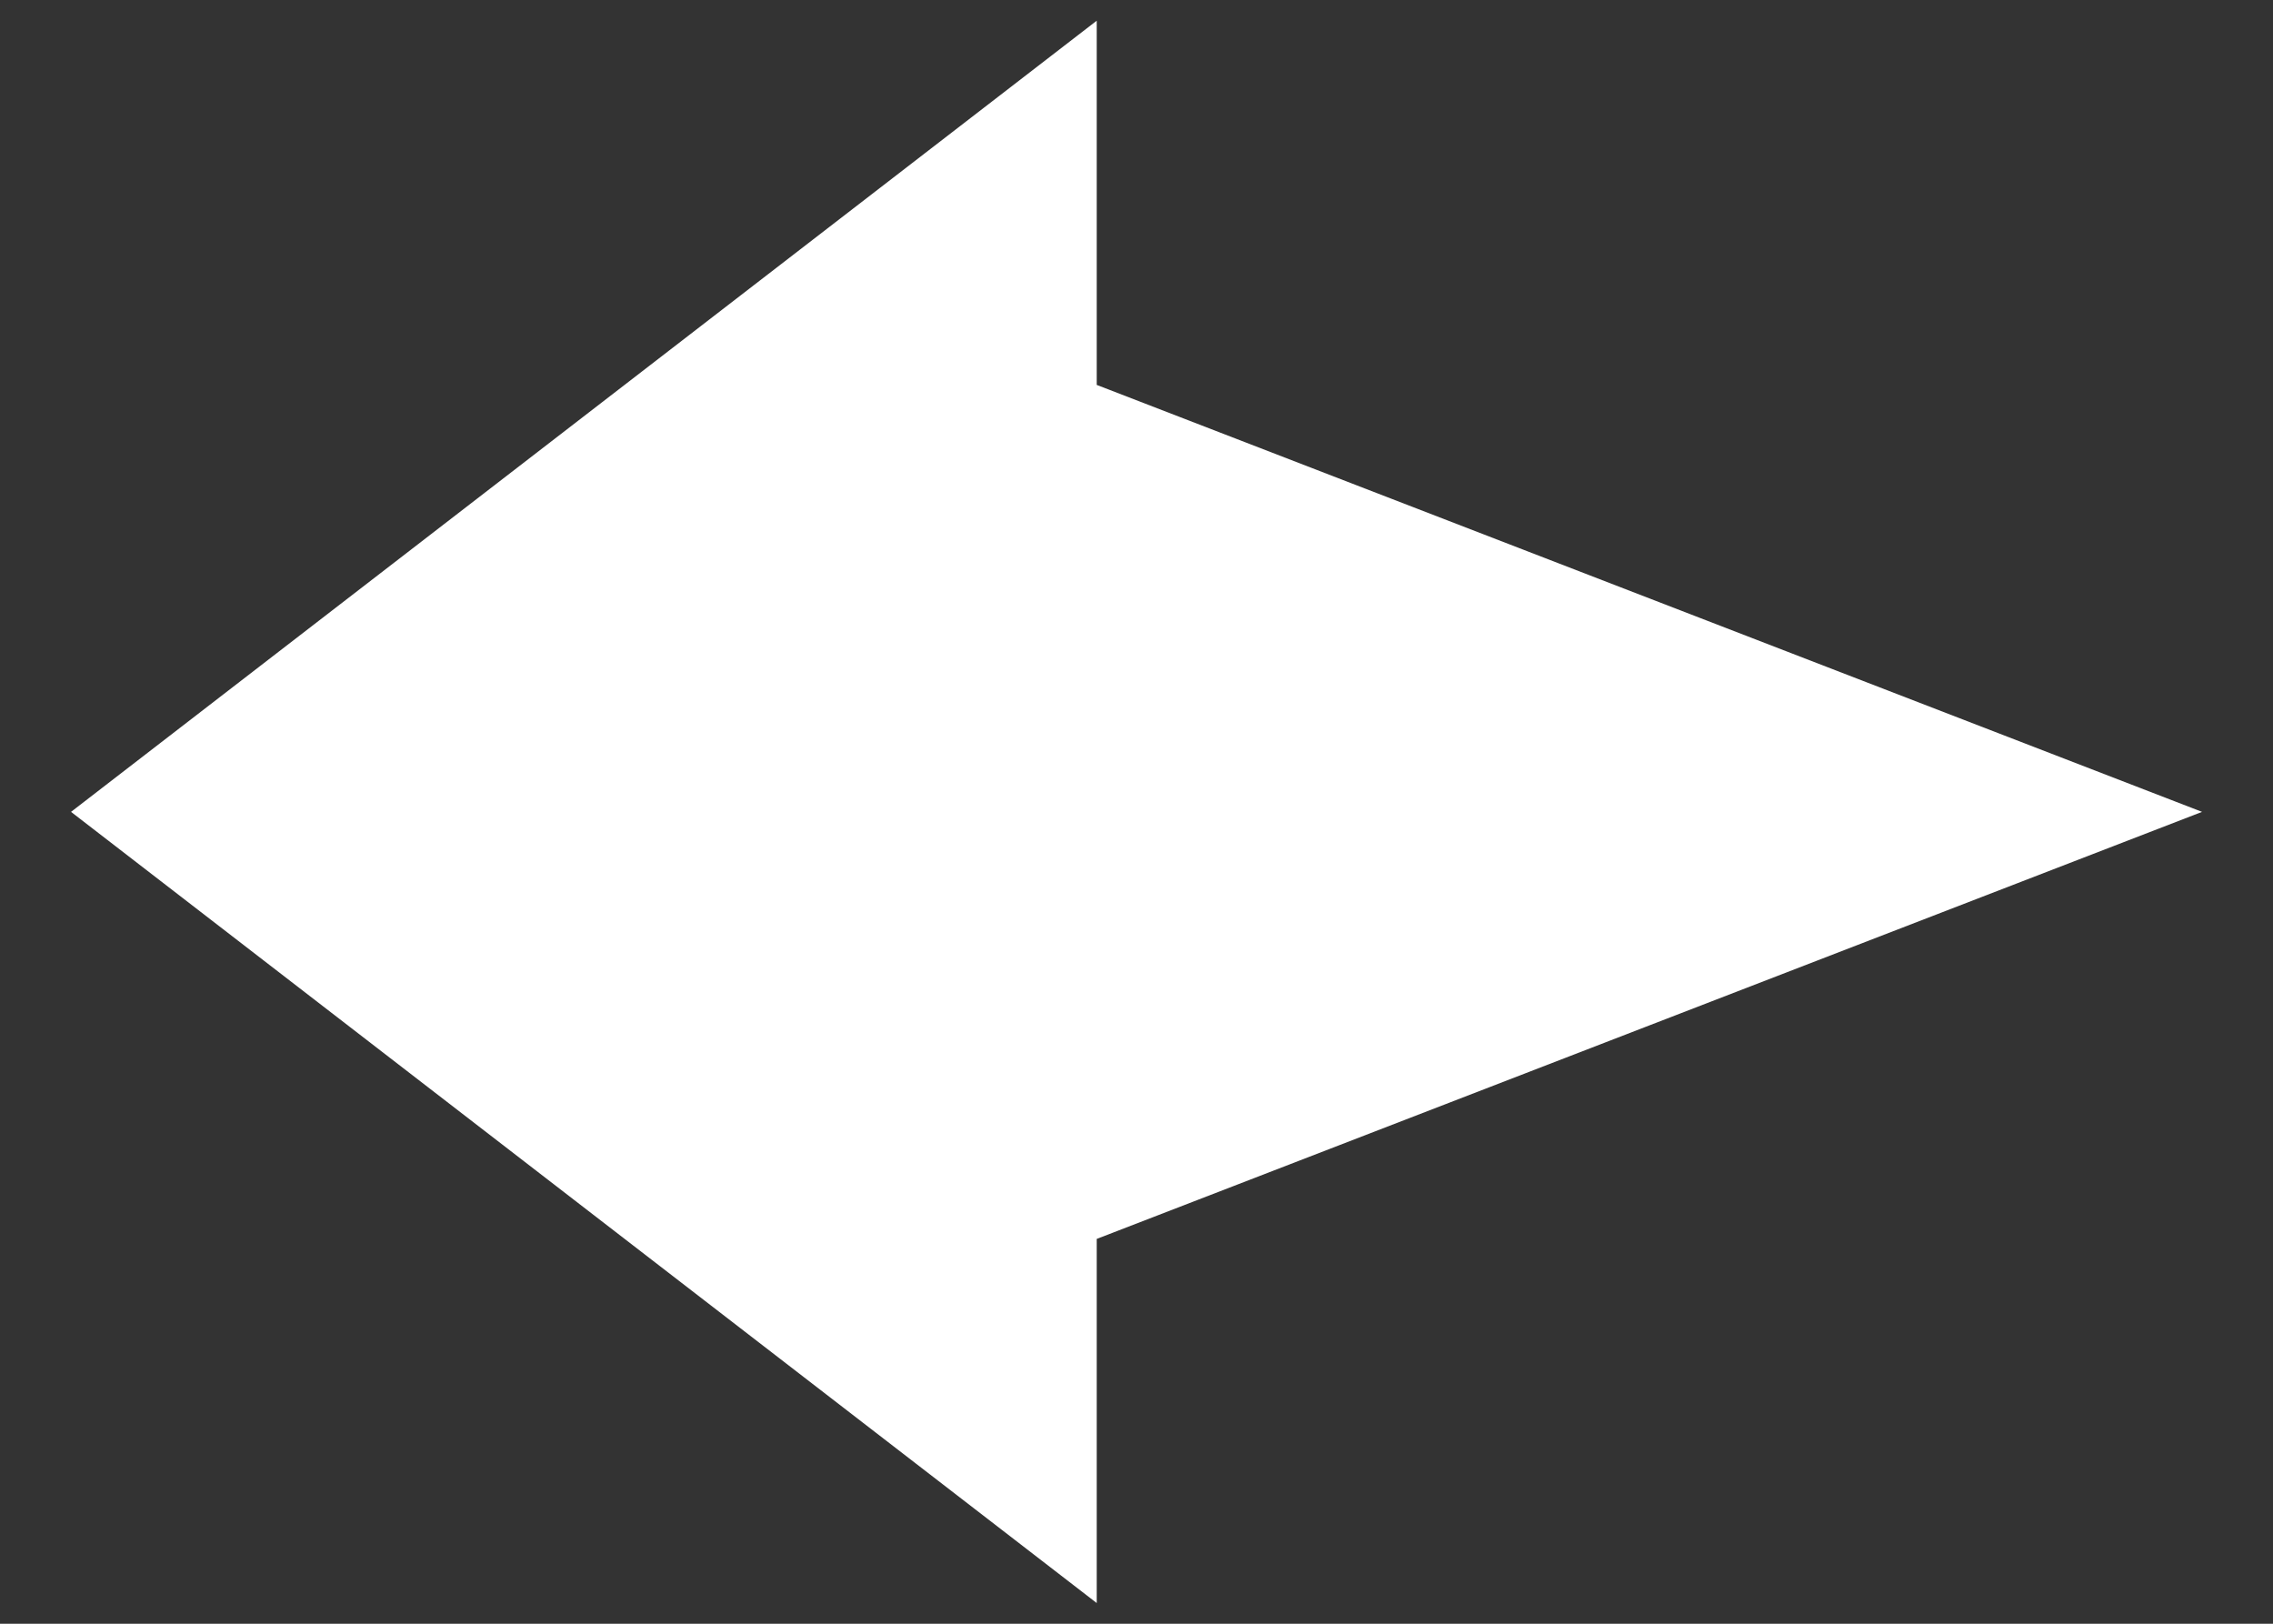 <svg width="28" height="20" viewBox="0 0 28 20" fill="none" xmlns="http://www.w3.org/2000/svg">
<rect x="0" y="0" width="28" height="20" fill="#333333" stroke="none"/>
<path d="M3.10169e-07 9.745L12.635 -6.30852e-08V4.486L26.251 9.745L12.635 15.005V19.49L3.10169e-07 9.745Z" transform="translate(0.875 0.255)" fill="white"/>
</svg>
